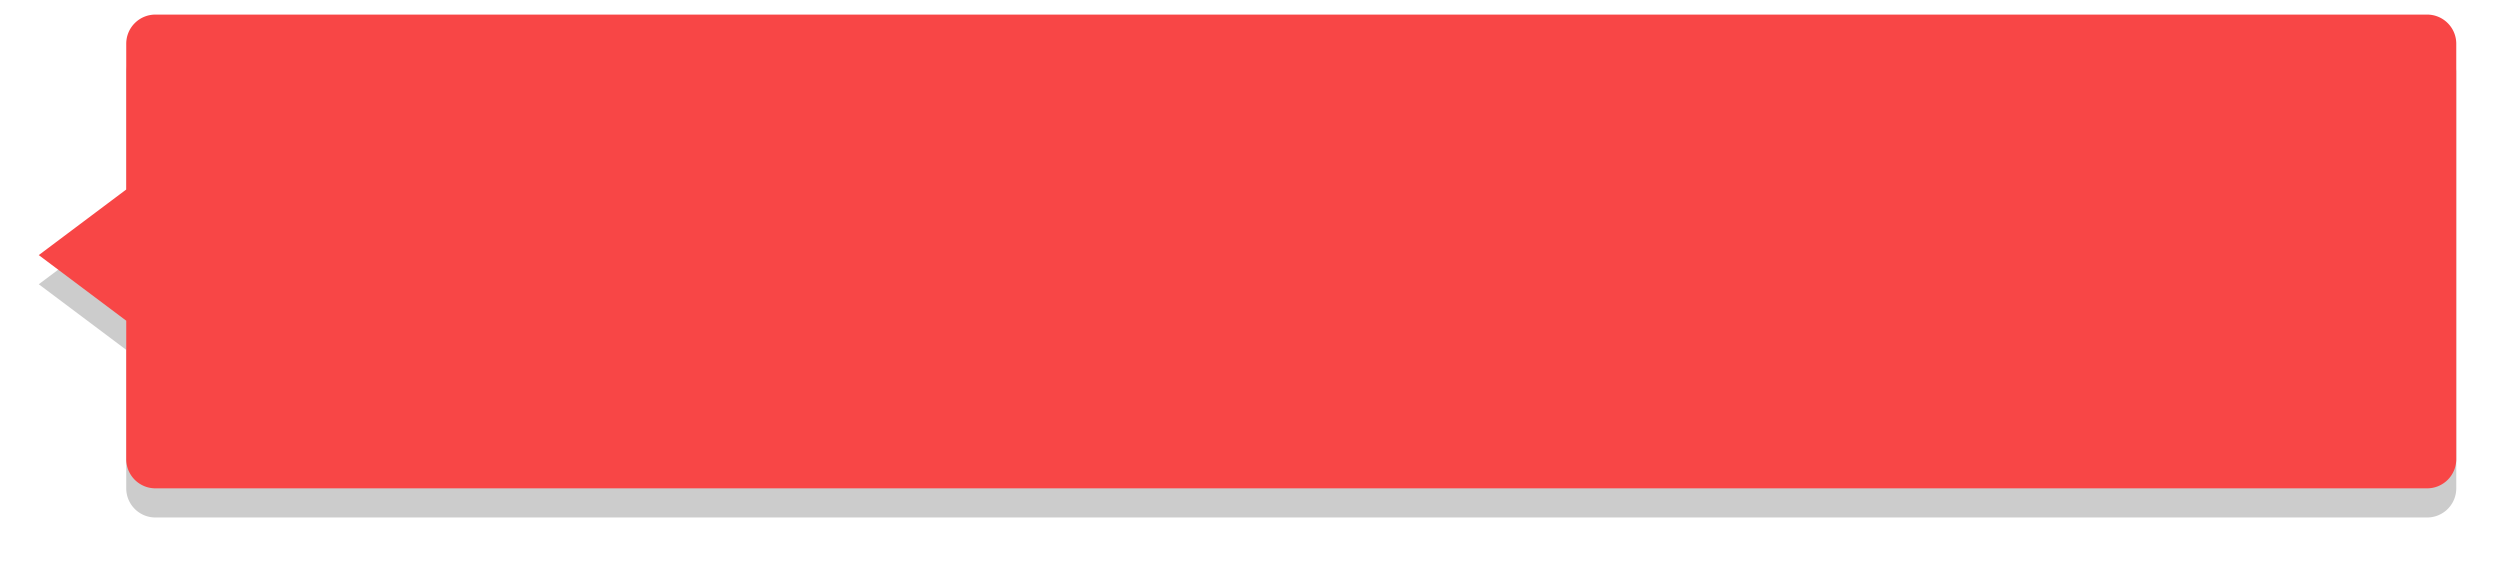 <svg xmlns="http://www.w3.org/2000/svg" xmlns:xlink="http://www.w3.org/1999/xlink" width="343" height="77" viewBox="0 0 343 77"><defs><path id="y0nra" d="M319.32 736a4 4 0 0 1 4-4H635a4 4 0 0 1 4 4v57a4 4 0 0 1-4 4H323.32a4 4 0 0 1-4-4v-19l-12-9 12-9z"/><mask id="y0nrc" width="2" height="2" x="-1" y="-1"><path fill="#fff" d="M307 732h332v65H307z"/><use xlink:href="#y0nra"/></mask><filter id="y0nrb" width="368" height="105" x="289" y="722" filterUnits="userSpaceOnUse"><feOffset dy="4" in="SourceGraphic" result="FeOffset1023Out"/><feGaussianBlur in="FeOffset1023Out" result="FeGaussianBlur1024Out" stdDeviation="3.2 3.2"/></filter></defs><g><g transform="translate(-302 -730)"><g filter="url(#y0nrb)"><use fill="none" stroke-opacity=".2" stroke-width="0" mask="url(&quot;#y0nrc&quot;)" xlink:href="#y0nra"/><use fill-opacity=".2" xlink:href="#y0nra"/></g><use fill="#f84646" xlink:href="#y0nra"/></g></g></svg>
